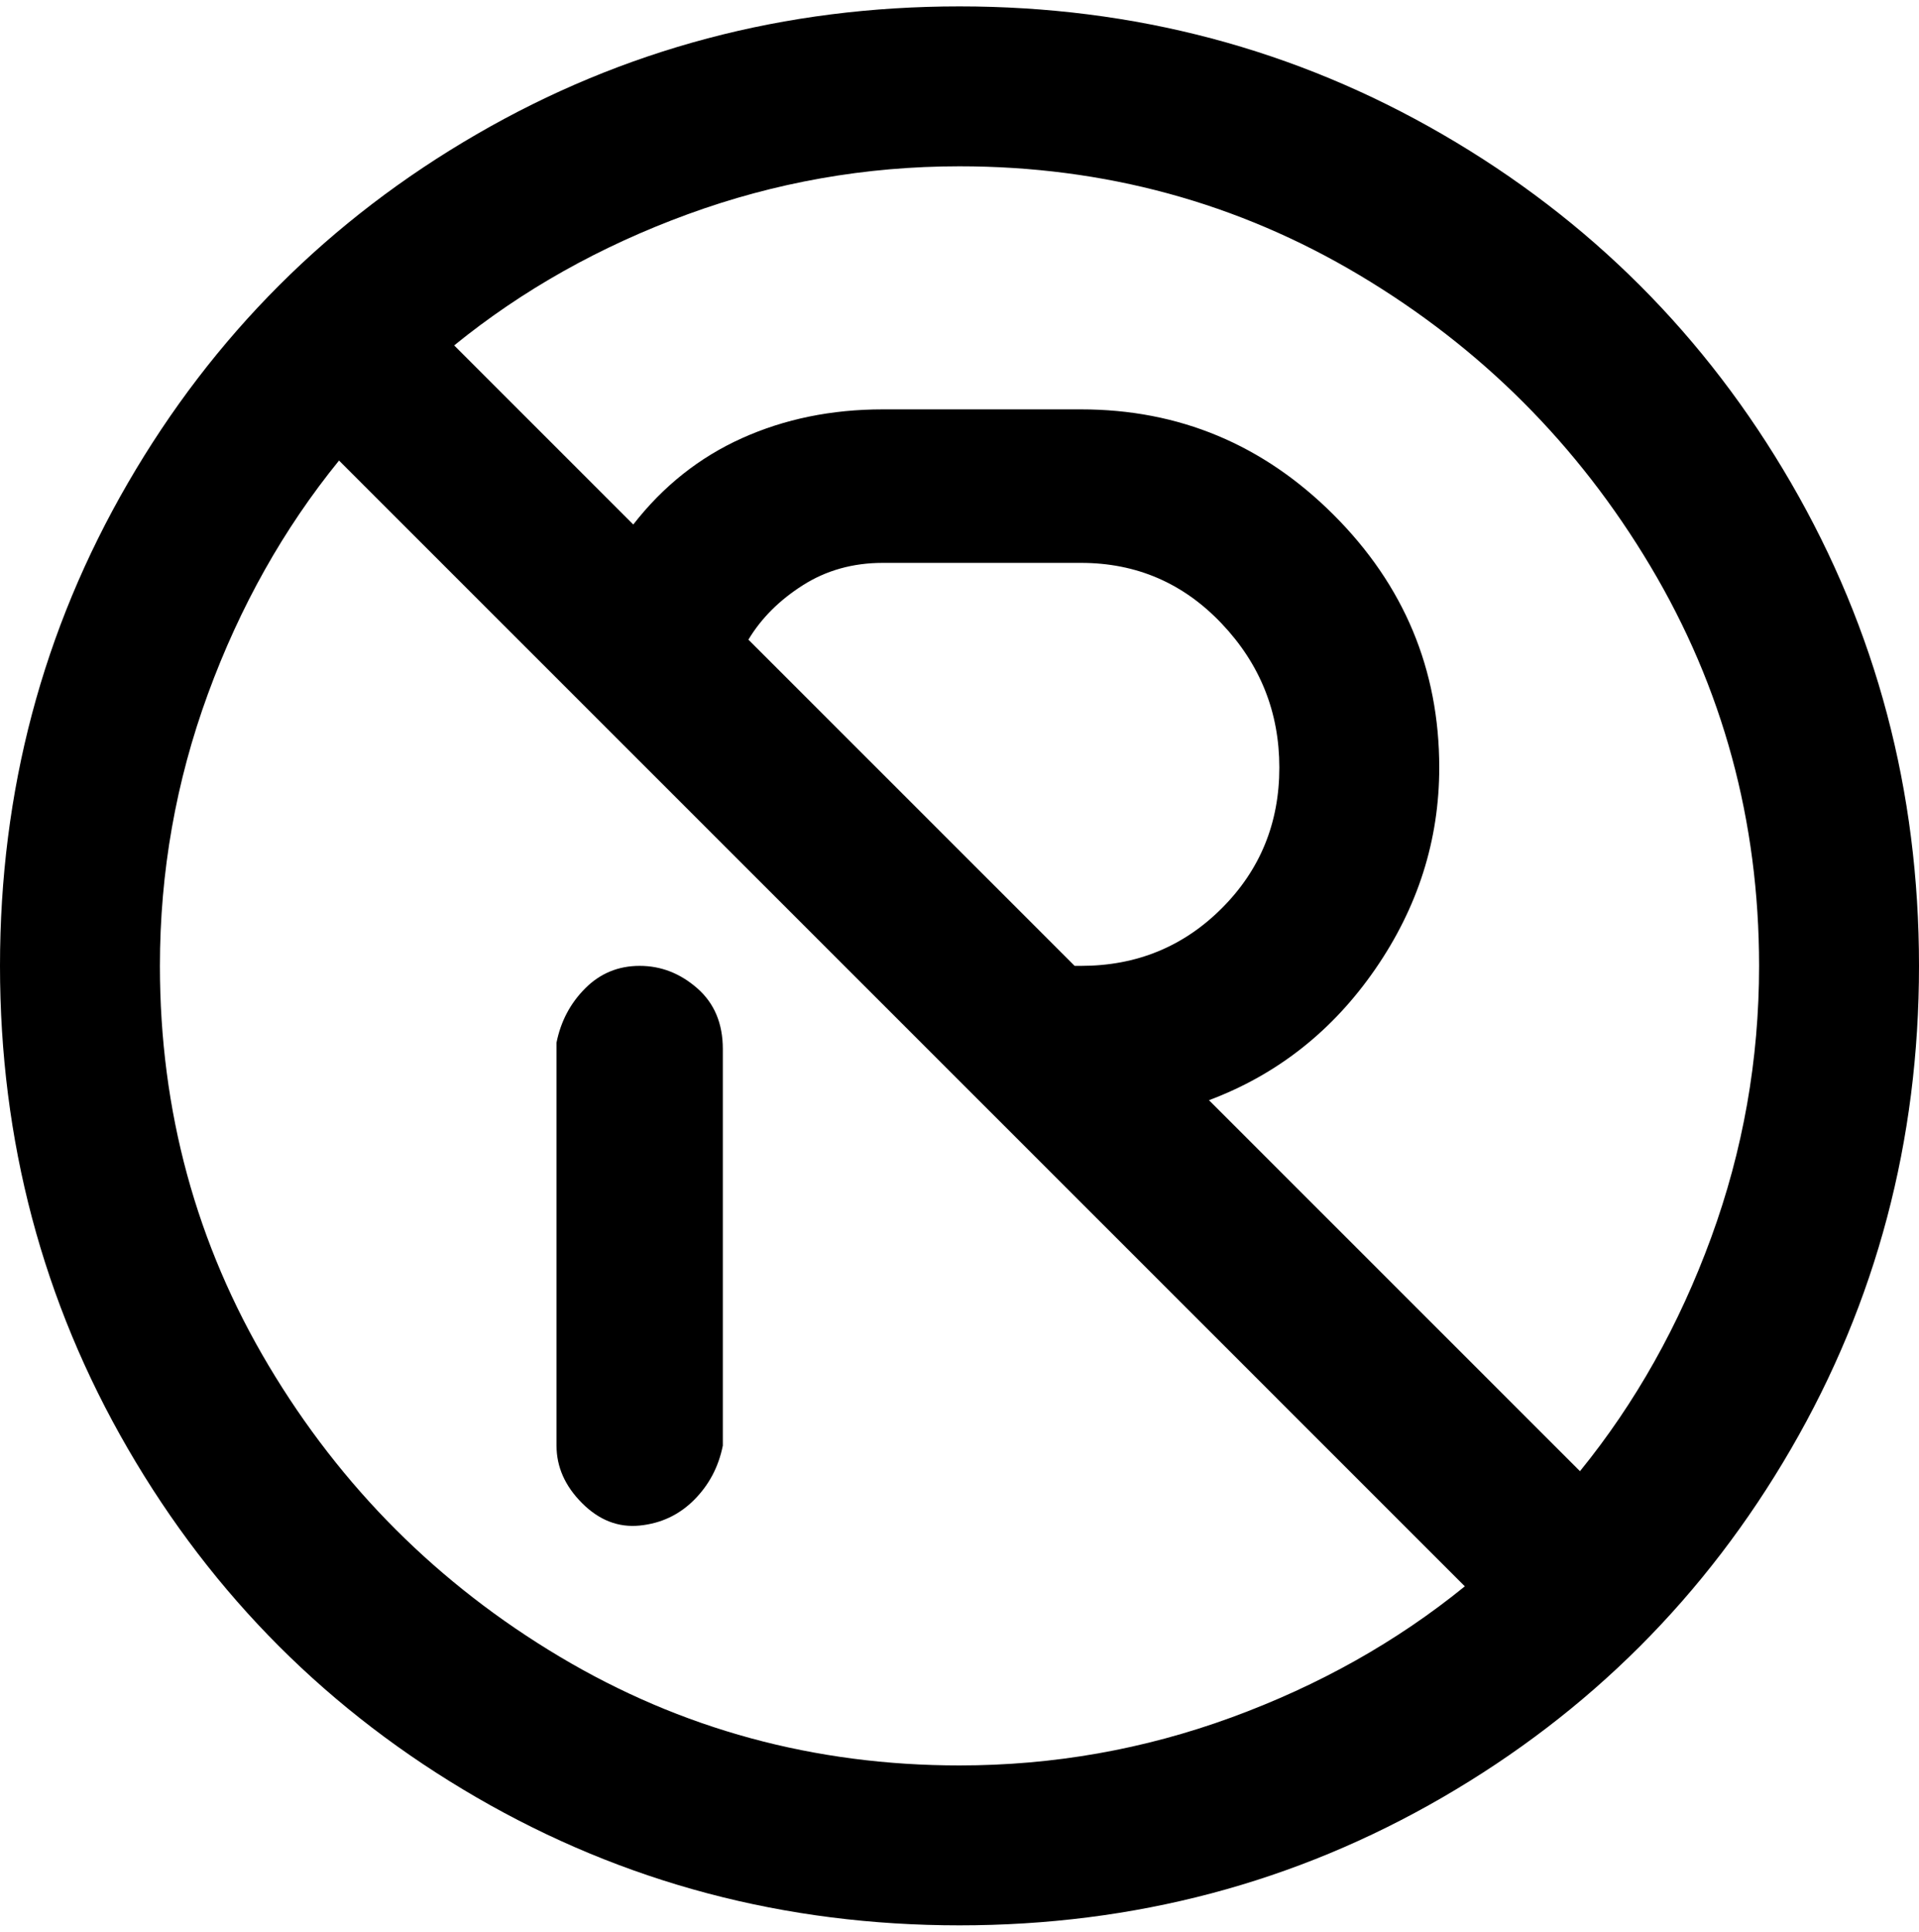 <svg viewBox="0 0 300 302.001" xmlns="http://www.w3.org/2000/svg"><path d="M113 163v63q-1 5-4.5 8.5t-8.5 4q-5 .5-9-3.5t-4-9v-63q1-5 4.5-8.5t8.5-3.5q5 0 9 3.5t4 9.5v-1zm187-12q0 41-20 75.5T225.5 281Q191 301 150 301t-75.5-20Q40 261 20 226.5T0 151q0-41 20-75.5T74.5 21Q109 1 150 1t75.5 20Q260 41 280 75.5t20 75.5zM150 276q22 0 42.5-7.5T229 248L53 72q-13 16-20.5 36.5T25 151q0 34 17 62.5T87.5 259q28.5 17 62.5 17zm19-125q13 0 22-9t9-22q0-13-9-22.5T169 88h-31q-7 0-12.5 3.5T117 100l51 51h1zm106 0q0-34-17-62.5T212.5 43Q184 26 150 26q-22 0-42.5 7.5T71 54l28 28q7-9 17-13.5t22-4.5h31q23 0 39.5 16.5T225 120q0 17-10 31.5T189 172l58 58q13-16 20.5-36.5T275 151z"/></svg>